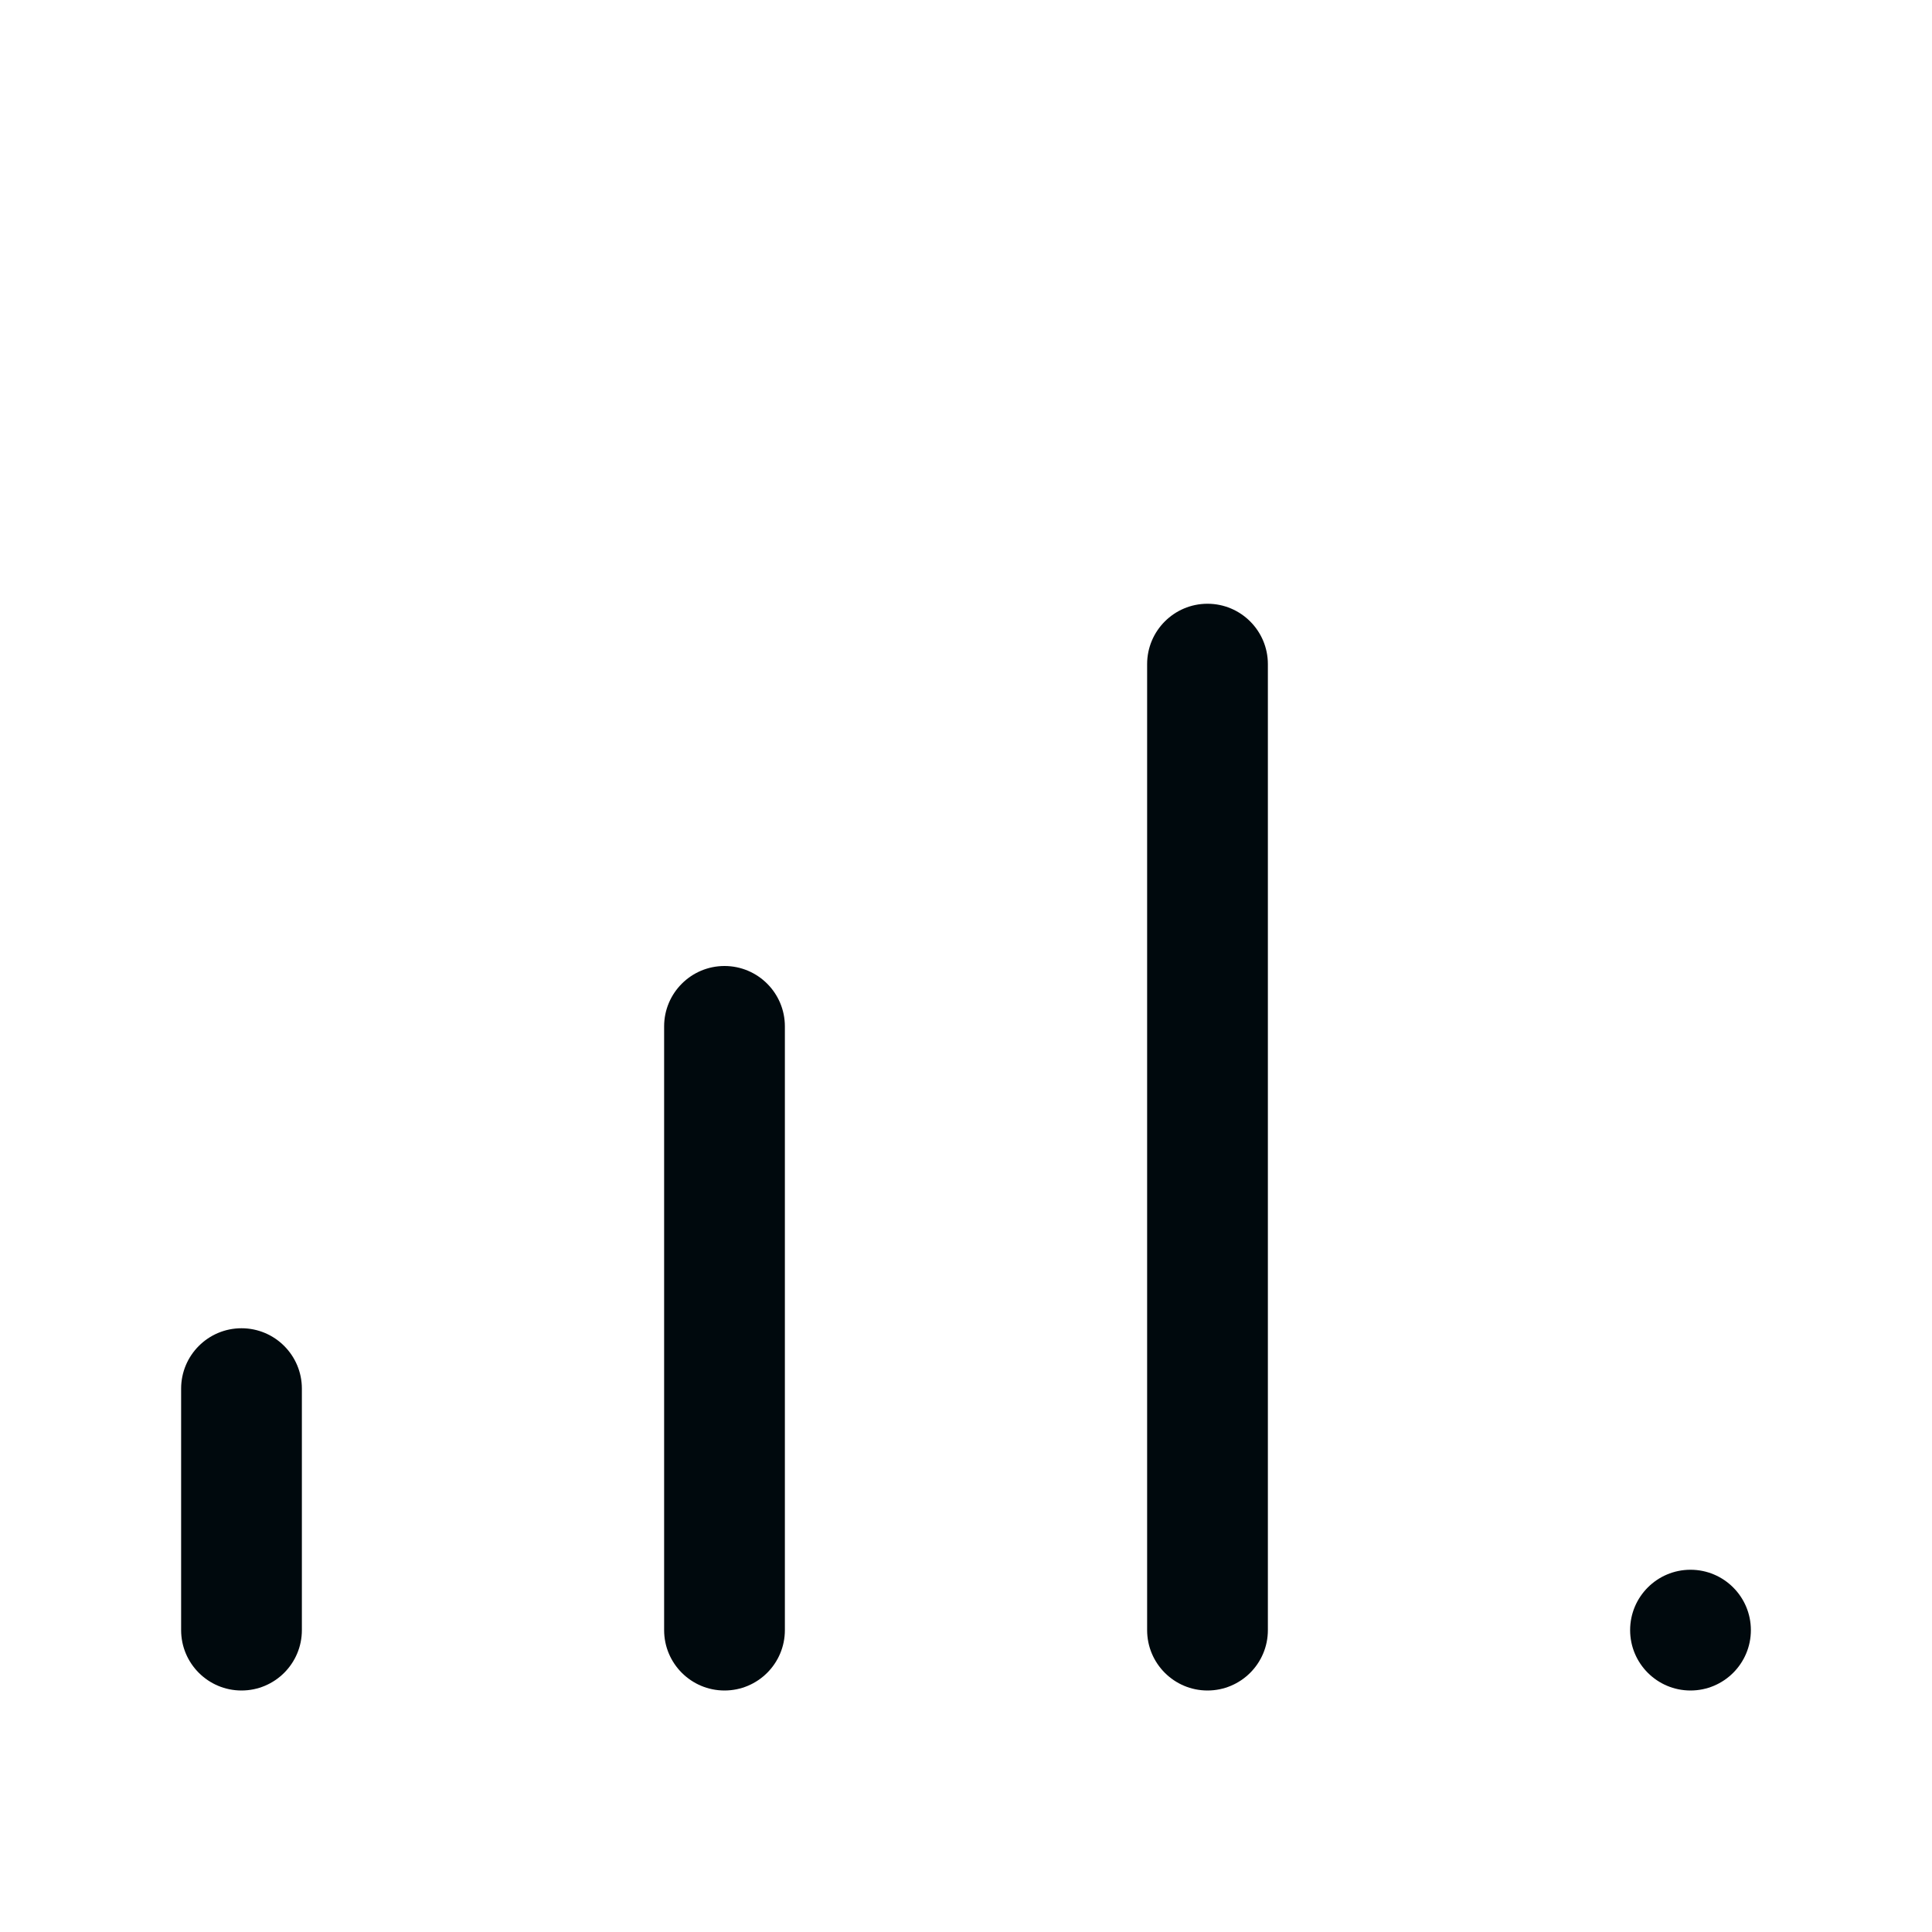 <?xml version="1.0" encoding="UTF-8"?>
<svg width="16px" height="16px" viewBox="0 0 16 16" version="1.1" xmlns="http://www.w3.org/2000/svg" xmlns:xlink="http://www.w3.org/1999/xlink">
    <!-- Generator: Sketch 60.1 (88133) - https://sketch.com -->
    <title>Networking / signal / RSSI-signal-75_16</title>
    <desc>Created with Sketch.</desc>
    <g id="Networking-/-signal-/-RSSI-signal-75_16" stroke="none" stroke-width="1" fill="none" fill-rule="evenodd">
        <path d="M2,14 C1.724,14 1.5,13.776 1.5,13.5 L1.5,11.5 C1.5,11.224 1.724,11 2,11 C2.276,11 2.5,11.224 2.5,11.5 L2.5,13.5 C2.5,13.776 2.276,14 2,14 Z M10,14 C9.724,14 9.5,13.776 9.5,13.5 L9.5,5.5 C9.5,5.224 9.724,5 10,5 C10.276,5 10.5,5.224 10.5,5.5 L10.5,13.5 C10.5,13.776 10.276,14 10,14 Z M6,14 C5.724,14 5.5,13.776 5.5,13.5 L5.5,8.5 C5.5,8.224 5.724,8 6,8 C6.276,8 6.5,8.224 6.5,8.5 L6.5,13.5 C6.5,13.776 6.276,14 6,14 Z M13.5,13.5 C13.5,13.224 13.724,13 14,13 C14.276,13 14.5,13.224 14.5,13.5 C14.5,13.776 14.276,14 14,14 C13.724,14 13.5,13.776 13.5,13.5 Z" id="RSSI-signal-75_16" fill="#00090D"></path>
    </g>
</svg>
